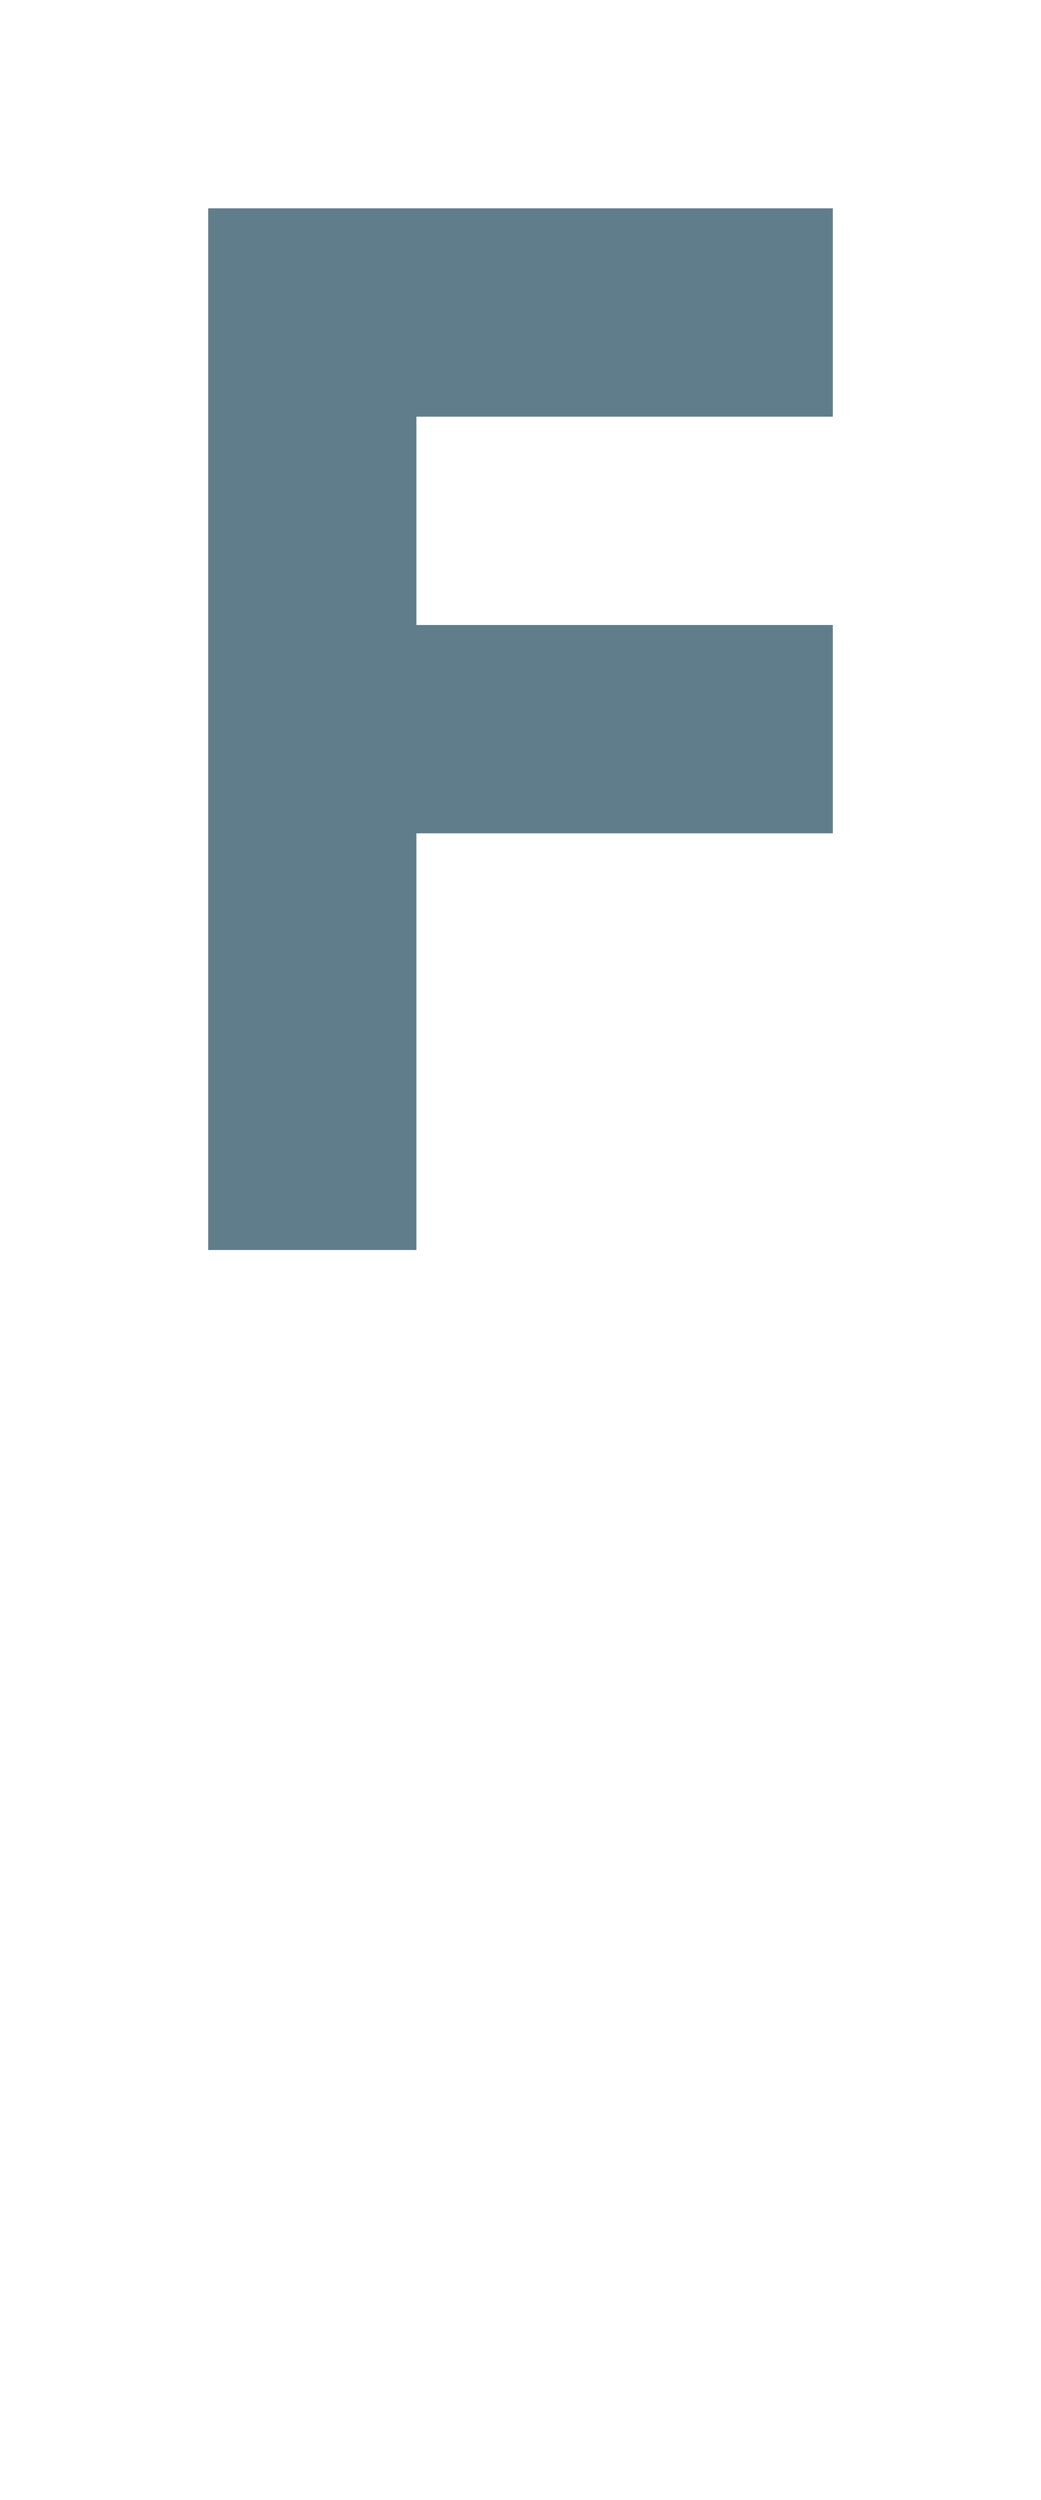 <svg version="1.1" xmlns="http://www.w3.org/2000/svg" xmlns:xlink="http://www.w3.org/1999/xlink" shape-rendering="crispEdges" width="5" height="12" viewBox="0 0 5 12"><g><path fill="rgba(96,125,139,1.00)" d="M1,1h3v1h-3ZM1,2h1v1h-1ZM1,3h3v1h-3ZM1,4h1v1h-1ZM1,5h1v1h-1Z"></path></g></svg>